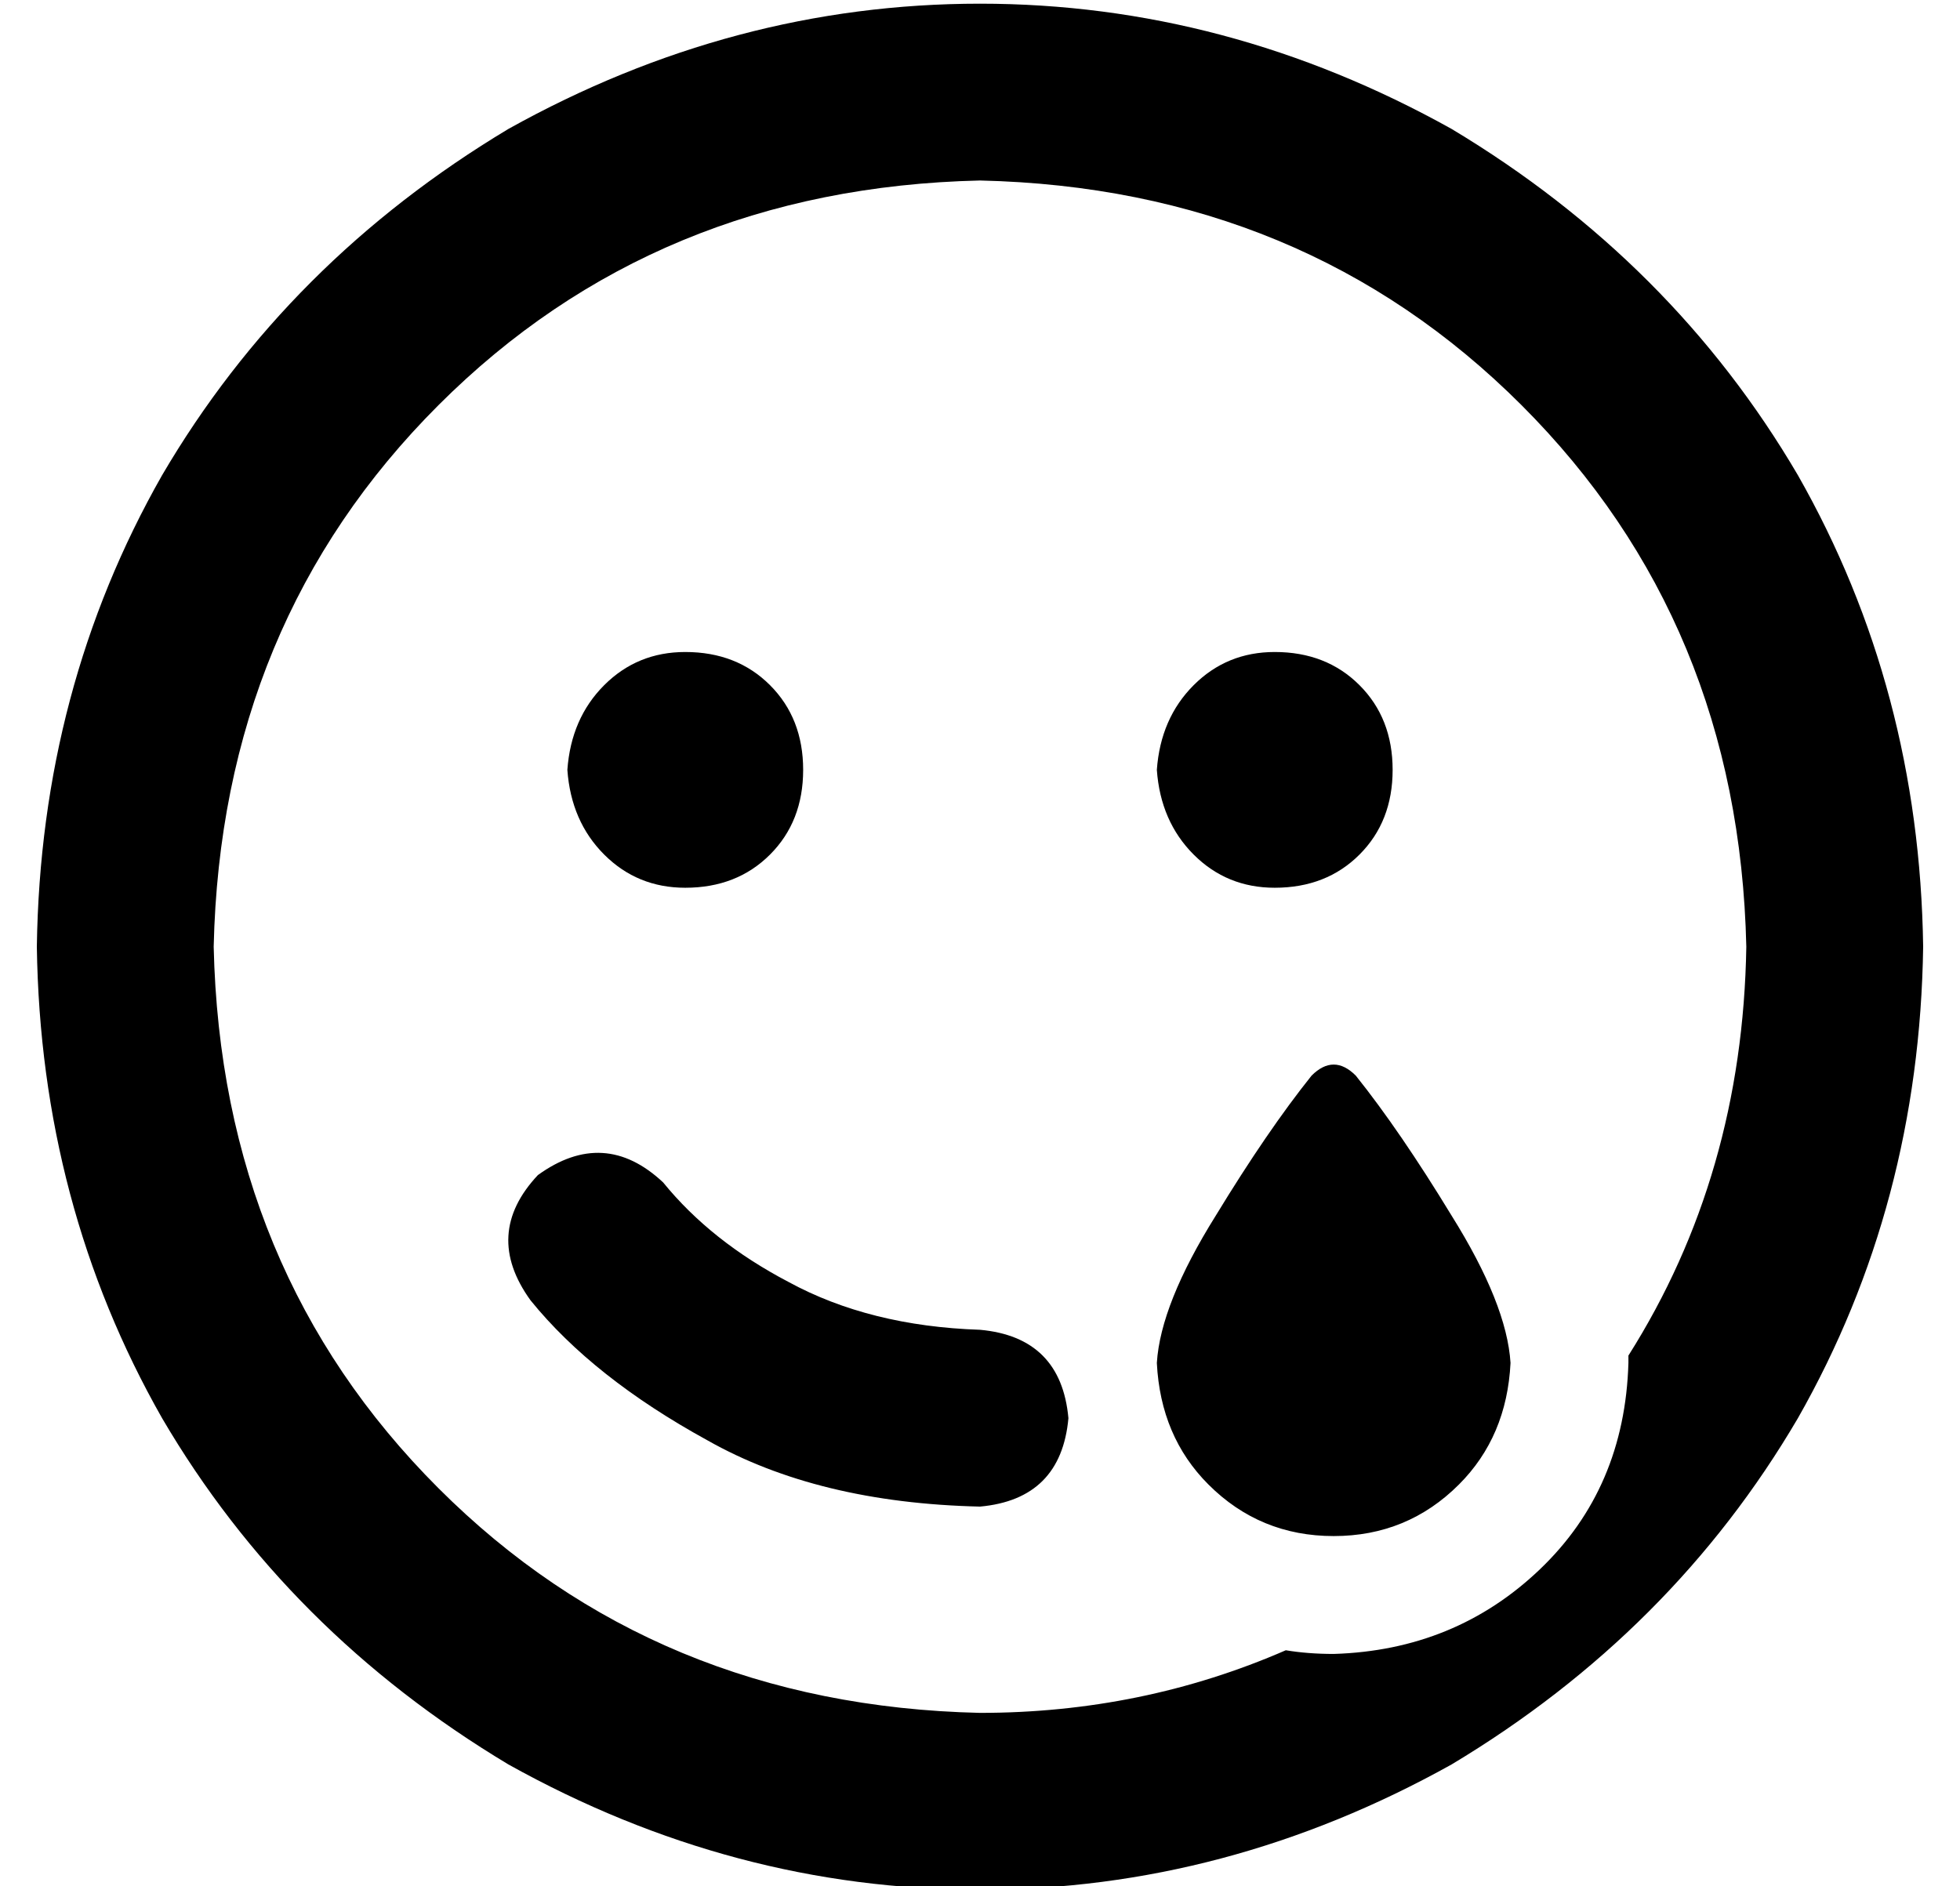 <?xml version="1.0" standalone="no"?>
<!DOCTYPE svg PUBLIC "-//W3C//DTD SVG 1.1//EN" "http://www.w3.org/Graphics/SVG/1.1/DTD/svg11.dtd" >
<svg xmlns="http://www.w3.org/2000/svg" xmlns:xlink="http://www.w3.org/1999/xlink" version="1.1" viewBox="-10 -40 532 512">
   <path fill="currentColor"
d="M339 408q6 1 13 1q33 -1 56 -23t24 -56v-1v-1q31 -49 32 -111q-2 -88 -61 -147t-147 -61q-88 2 -147 61t-61 147q2 88 61 147t147 61q44 0 83 -17v0zM0 217q1 -70 34 -128v0v0q34 -58 94 -94q61 -34 128 -34t128 34q60 36 94 94q33 58 34 128q-1 70 -34 128
q-34 58 -94 94q-61 34 -128 34t-128 -34q-60 -36 -94 -94q-33 -58 -34 -128v0zM136 279q18 -13 34 2q13 16 34 27q22 12 52 13q22 2 24 24q-2 22 -24 24q-44 -1 -74 -18q-31 -17 -48 -38q-13 -18 2 -34v0zM352 377q-20 0 -34 -14v0v0q-13 -13 -14 -33q1 -16 16 -40
q14 -23 26 -38q6 -6 12 0q12 15 26 38q15 24 16 40q-1 20 -14 33q-14 14 -34 14v0zM144 169q1 -14 10 -23v0v0q9 -9 22 -9q14 0 23 9t9 23t-9 23t-23 9q-13 0 -22 -9t-10 -23v0zM336 137q14 0 23 9v0v0q9 9 9 23t-9 23t-23 9q-13 0 -22 -9t-10 -23q1 -14 10 -23t22 -9v0z
" />
</svg>
